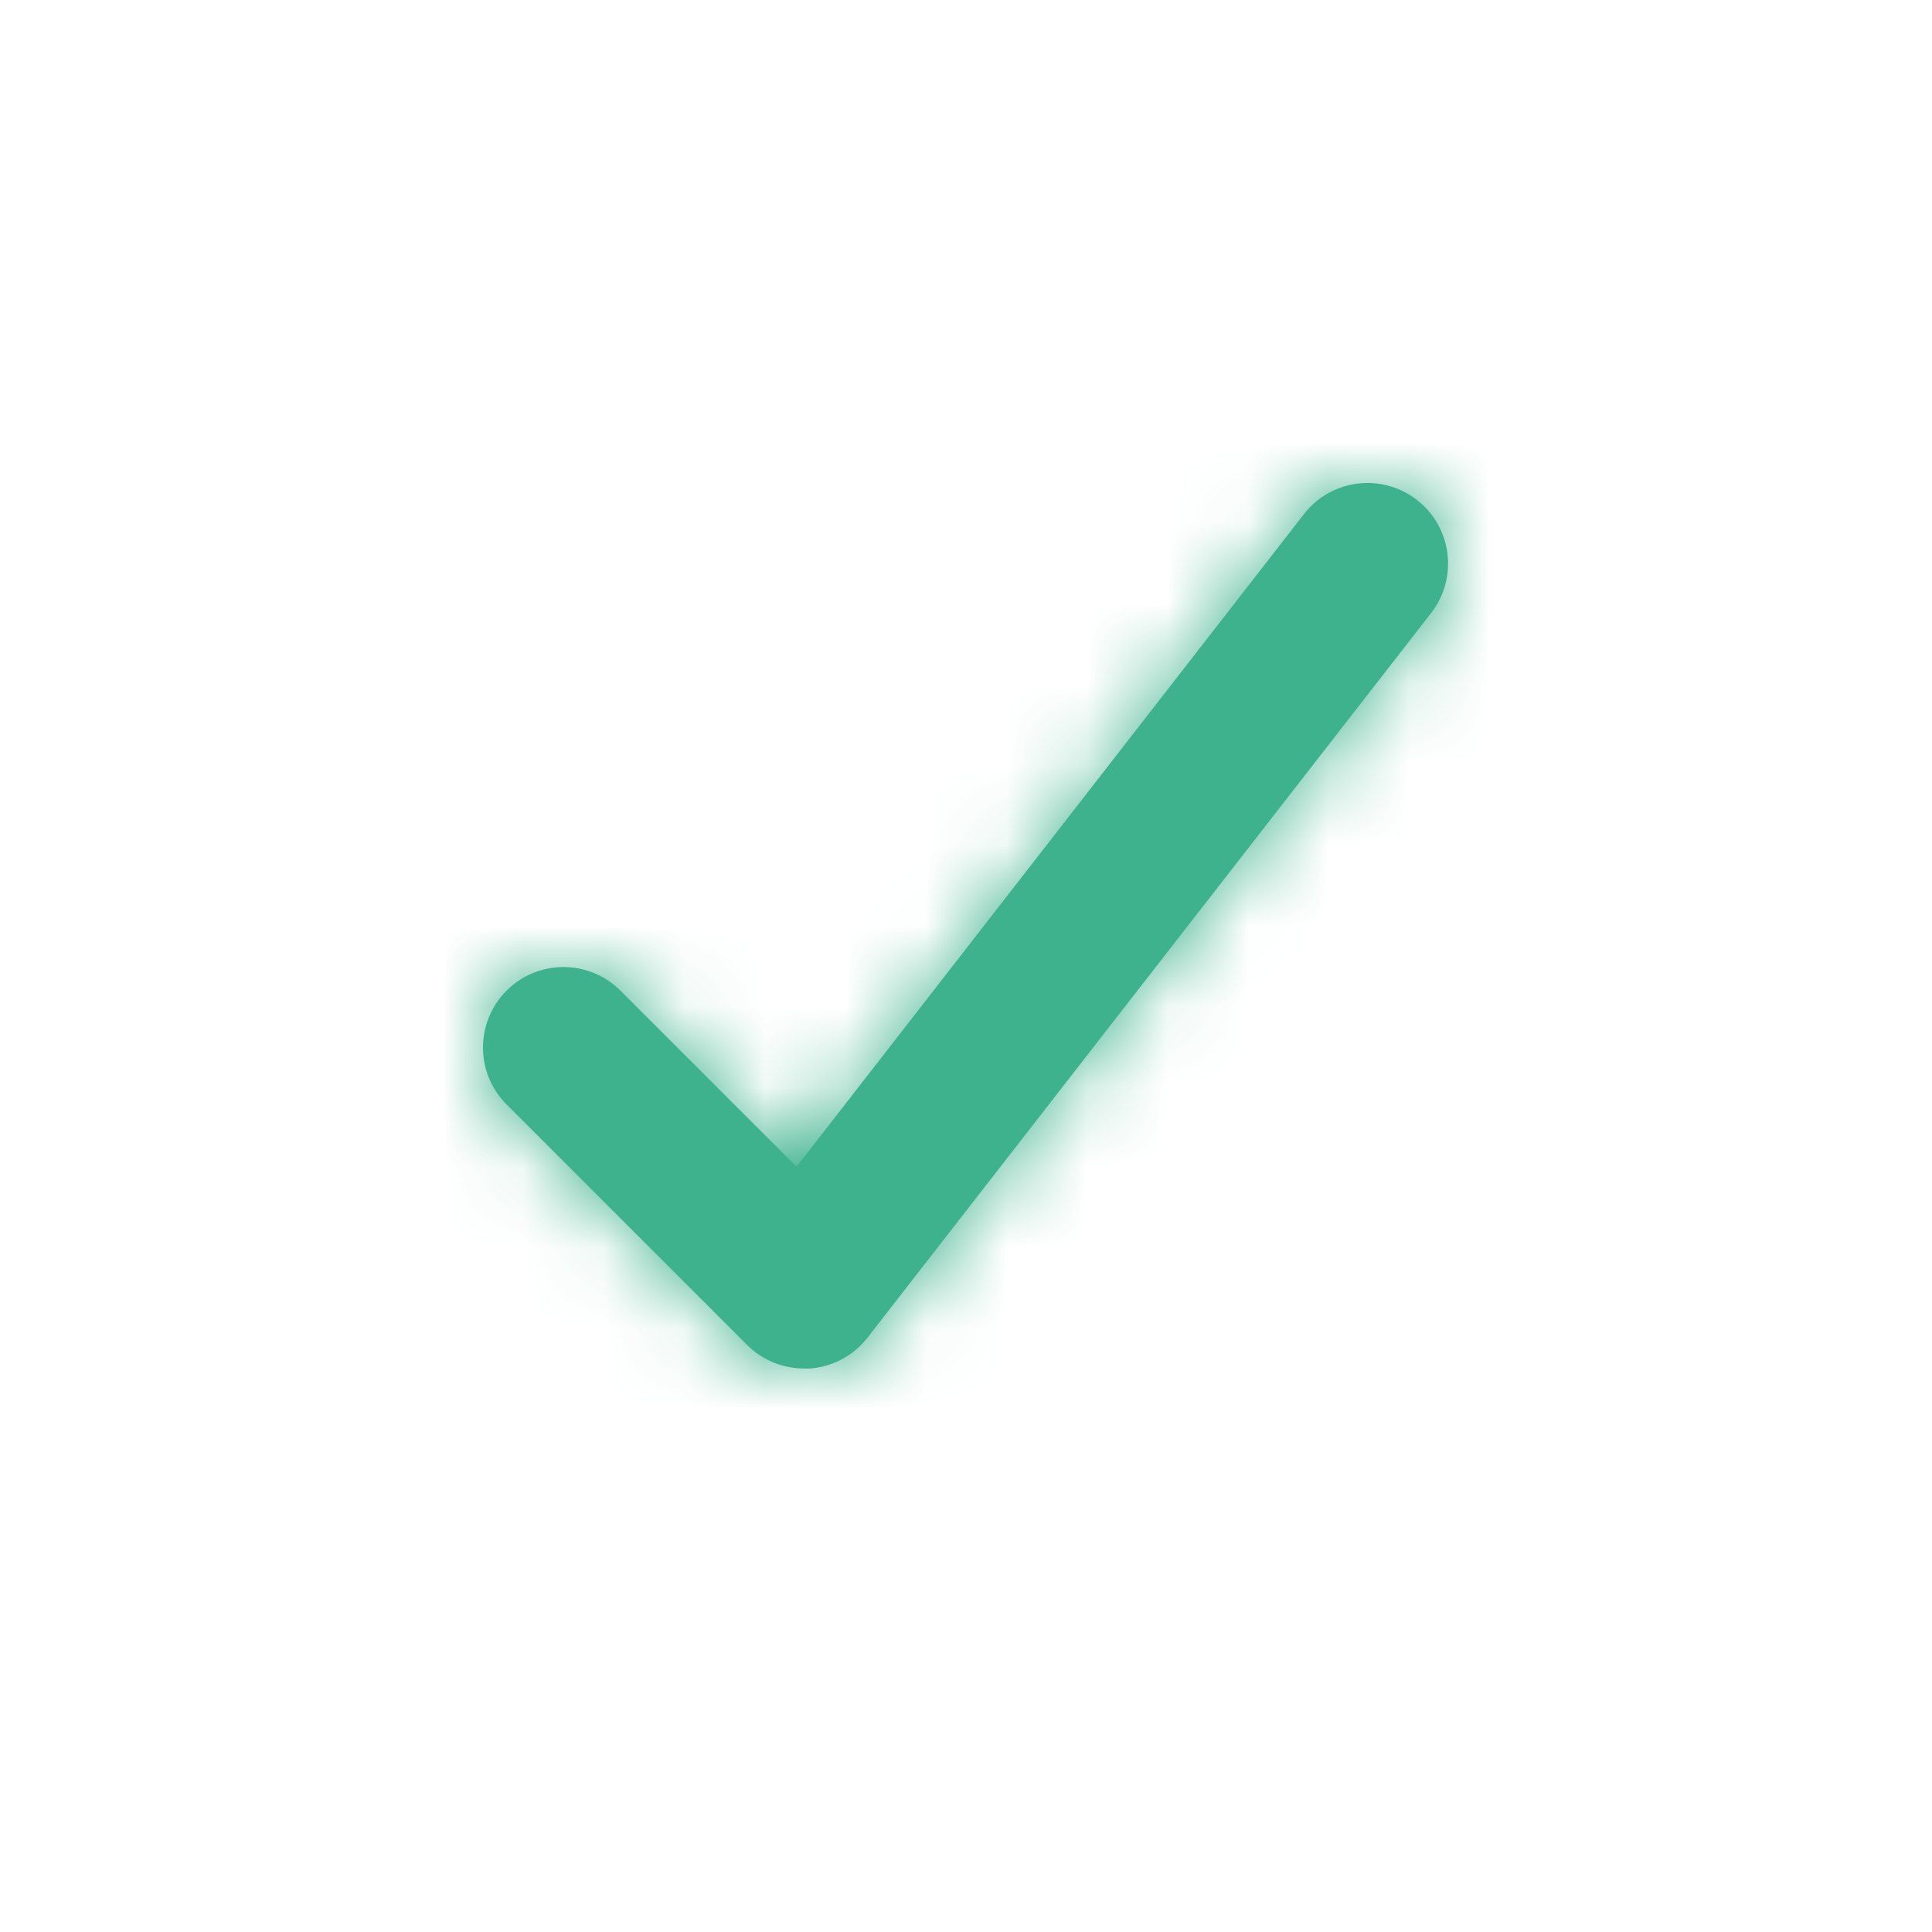 <svg xmlns="http://www.w3.org/2000/svg" xmlns:xlink="http://www.w3.org/1999/xlink" width="16" height="16" viewBox="0 0 24 24">
    <defs>
        <path id="tick" d="M9.988 17c-.265 0-.52-.105-.707-.292l-3-3c-.38-.393-.374-1.016.012-1.402.386-.386 1.01-.391 1.402-.012l2.2 2.2 6.303-8.107c.339-.437.967-.516 1.404-.176.436.339.515.967.176 1.404l-7 9c-.176.227-.441.368-.728.386h-.062z"/>
    </defs>
    <g fill="none" fill-rule="evenodd">
        <mask id="mask-tick" fill="#fff">
            <use xlink:href="#tick"/>
        </mask>
        <use fill="#3db28c" fill-rule="nonzero" xlink:href="#tick"/>
        <g fill="#3db28c" mask="url(#mask-tick)">
            <path d="M0 0H24V24H0z"/>
        </g>
    </g>
</svg> 
